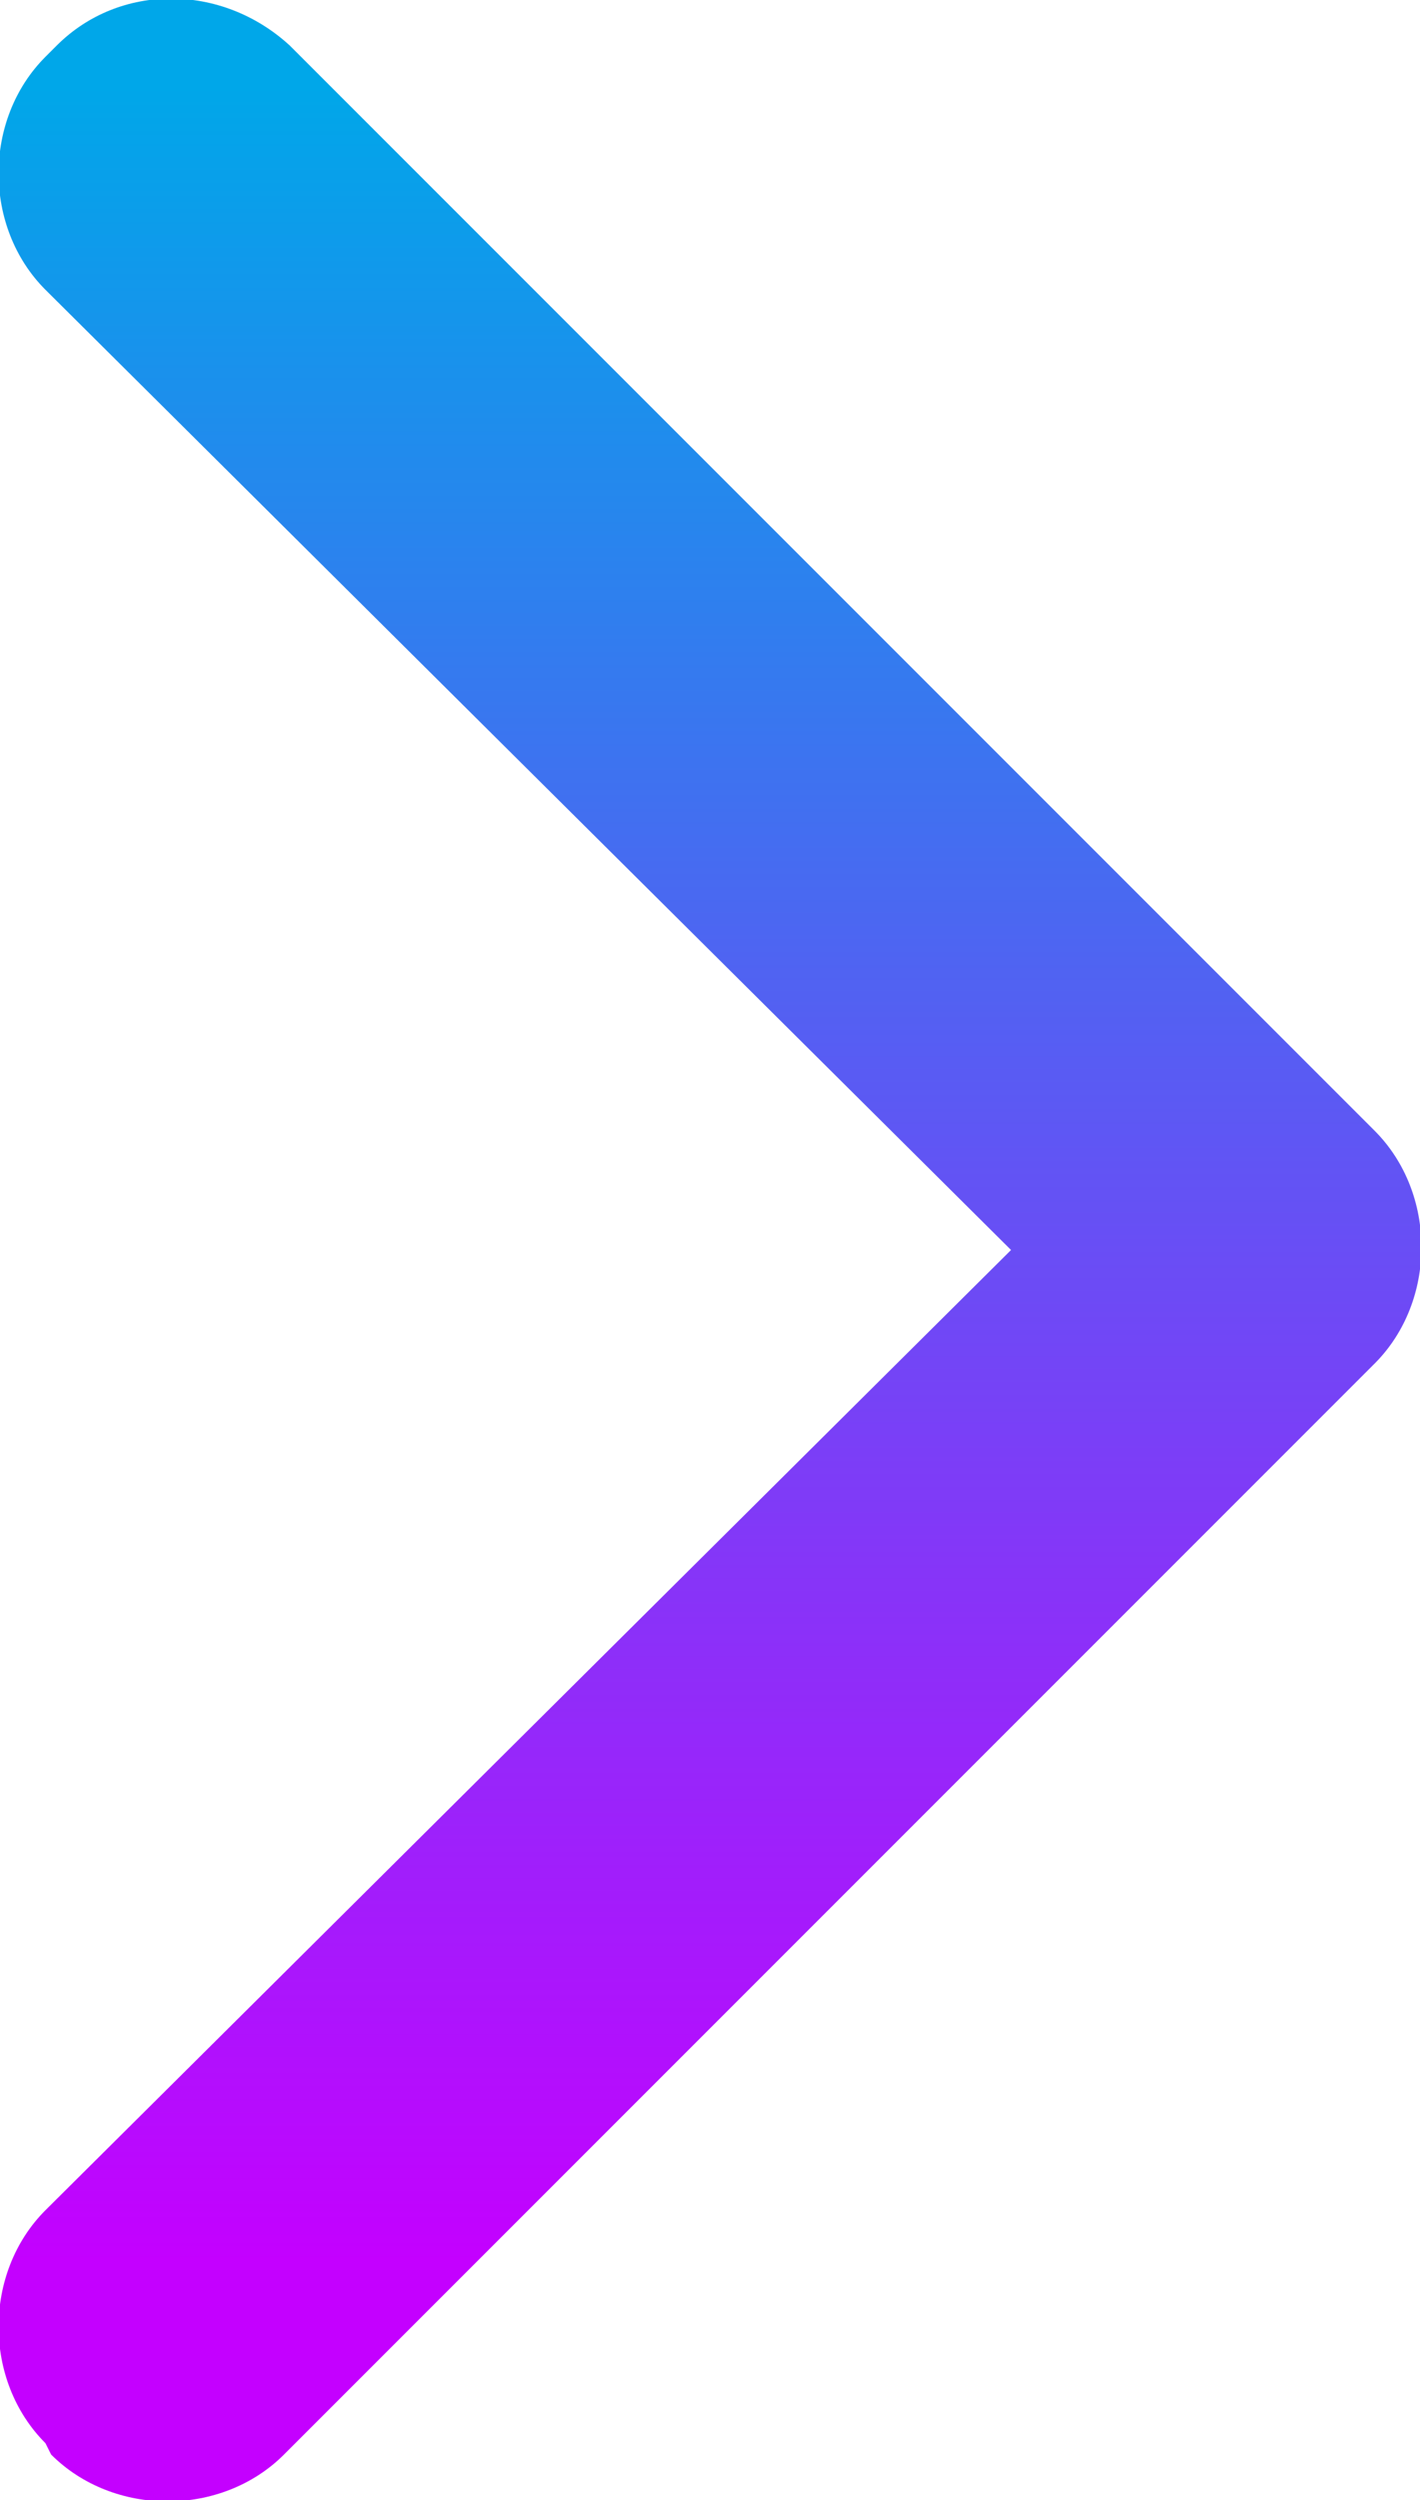 <?xml version="1.0" encoding="utf-8"?>
<!-- Generator: Adobe Illustrator 19.1.0, SVG Export Plug-In . SVG Version: 6.00 Build 0)  -->
<svg version="1.1" id="Слой_1" xmlns="http://www.w3.org/2000/svg" xmlns:xlink="http://www.w3.org/1999/xlink" x="0px" y="0px"
	 viewBox="-37 29 25 44" style="enable-background:new -37 29 25 44;" xml:space="preserve">
<style type="text/css">
	.st0{fill:url(#SVGID_1_);}
</style>
<linearGradient id="SVGID_1_" gradientUnits="userSpaceOnUse" x1="-98.5" y1="73.49" x2="-98.5" y2="35.191" gradientTransform="matrix(-1 0 0 -1 -123 104)">
	<stop  offset="0" style="stop-color:#00A7E9"/>
	<stop  offset="1" style="stop-color:#C400FF"/>
</linearGradient>
<path class="st0" d="M-31.9,29.8l19,19l0.1,0.1c1.1,1.1,1.1,3,0,4.1l-0.2,0.2l-19,19c-1.1,1.1-3,1.1-4.1,0l-0.1-0.2
	c-1.1-1.1-1.1-3,0-4.1l17-16.9l-17-16.9c-1.1-1.1-1.1-3,0-4.1l0.2-0.2C-34.9,28.7-33.1,28.7-31.9,29.8z"/>
</svg>
